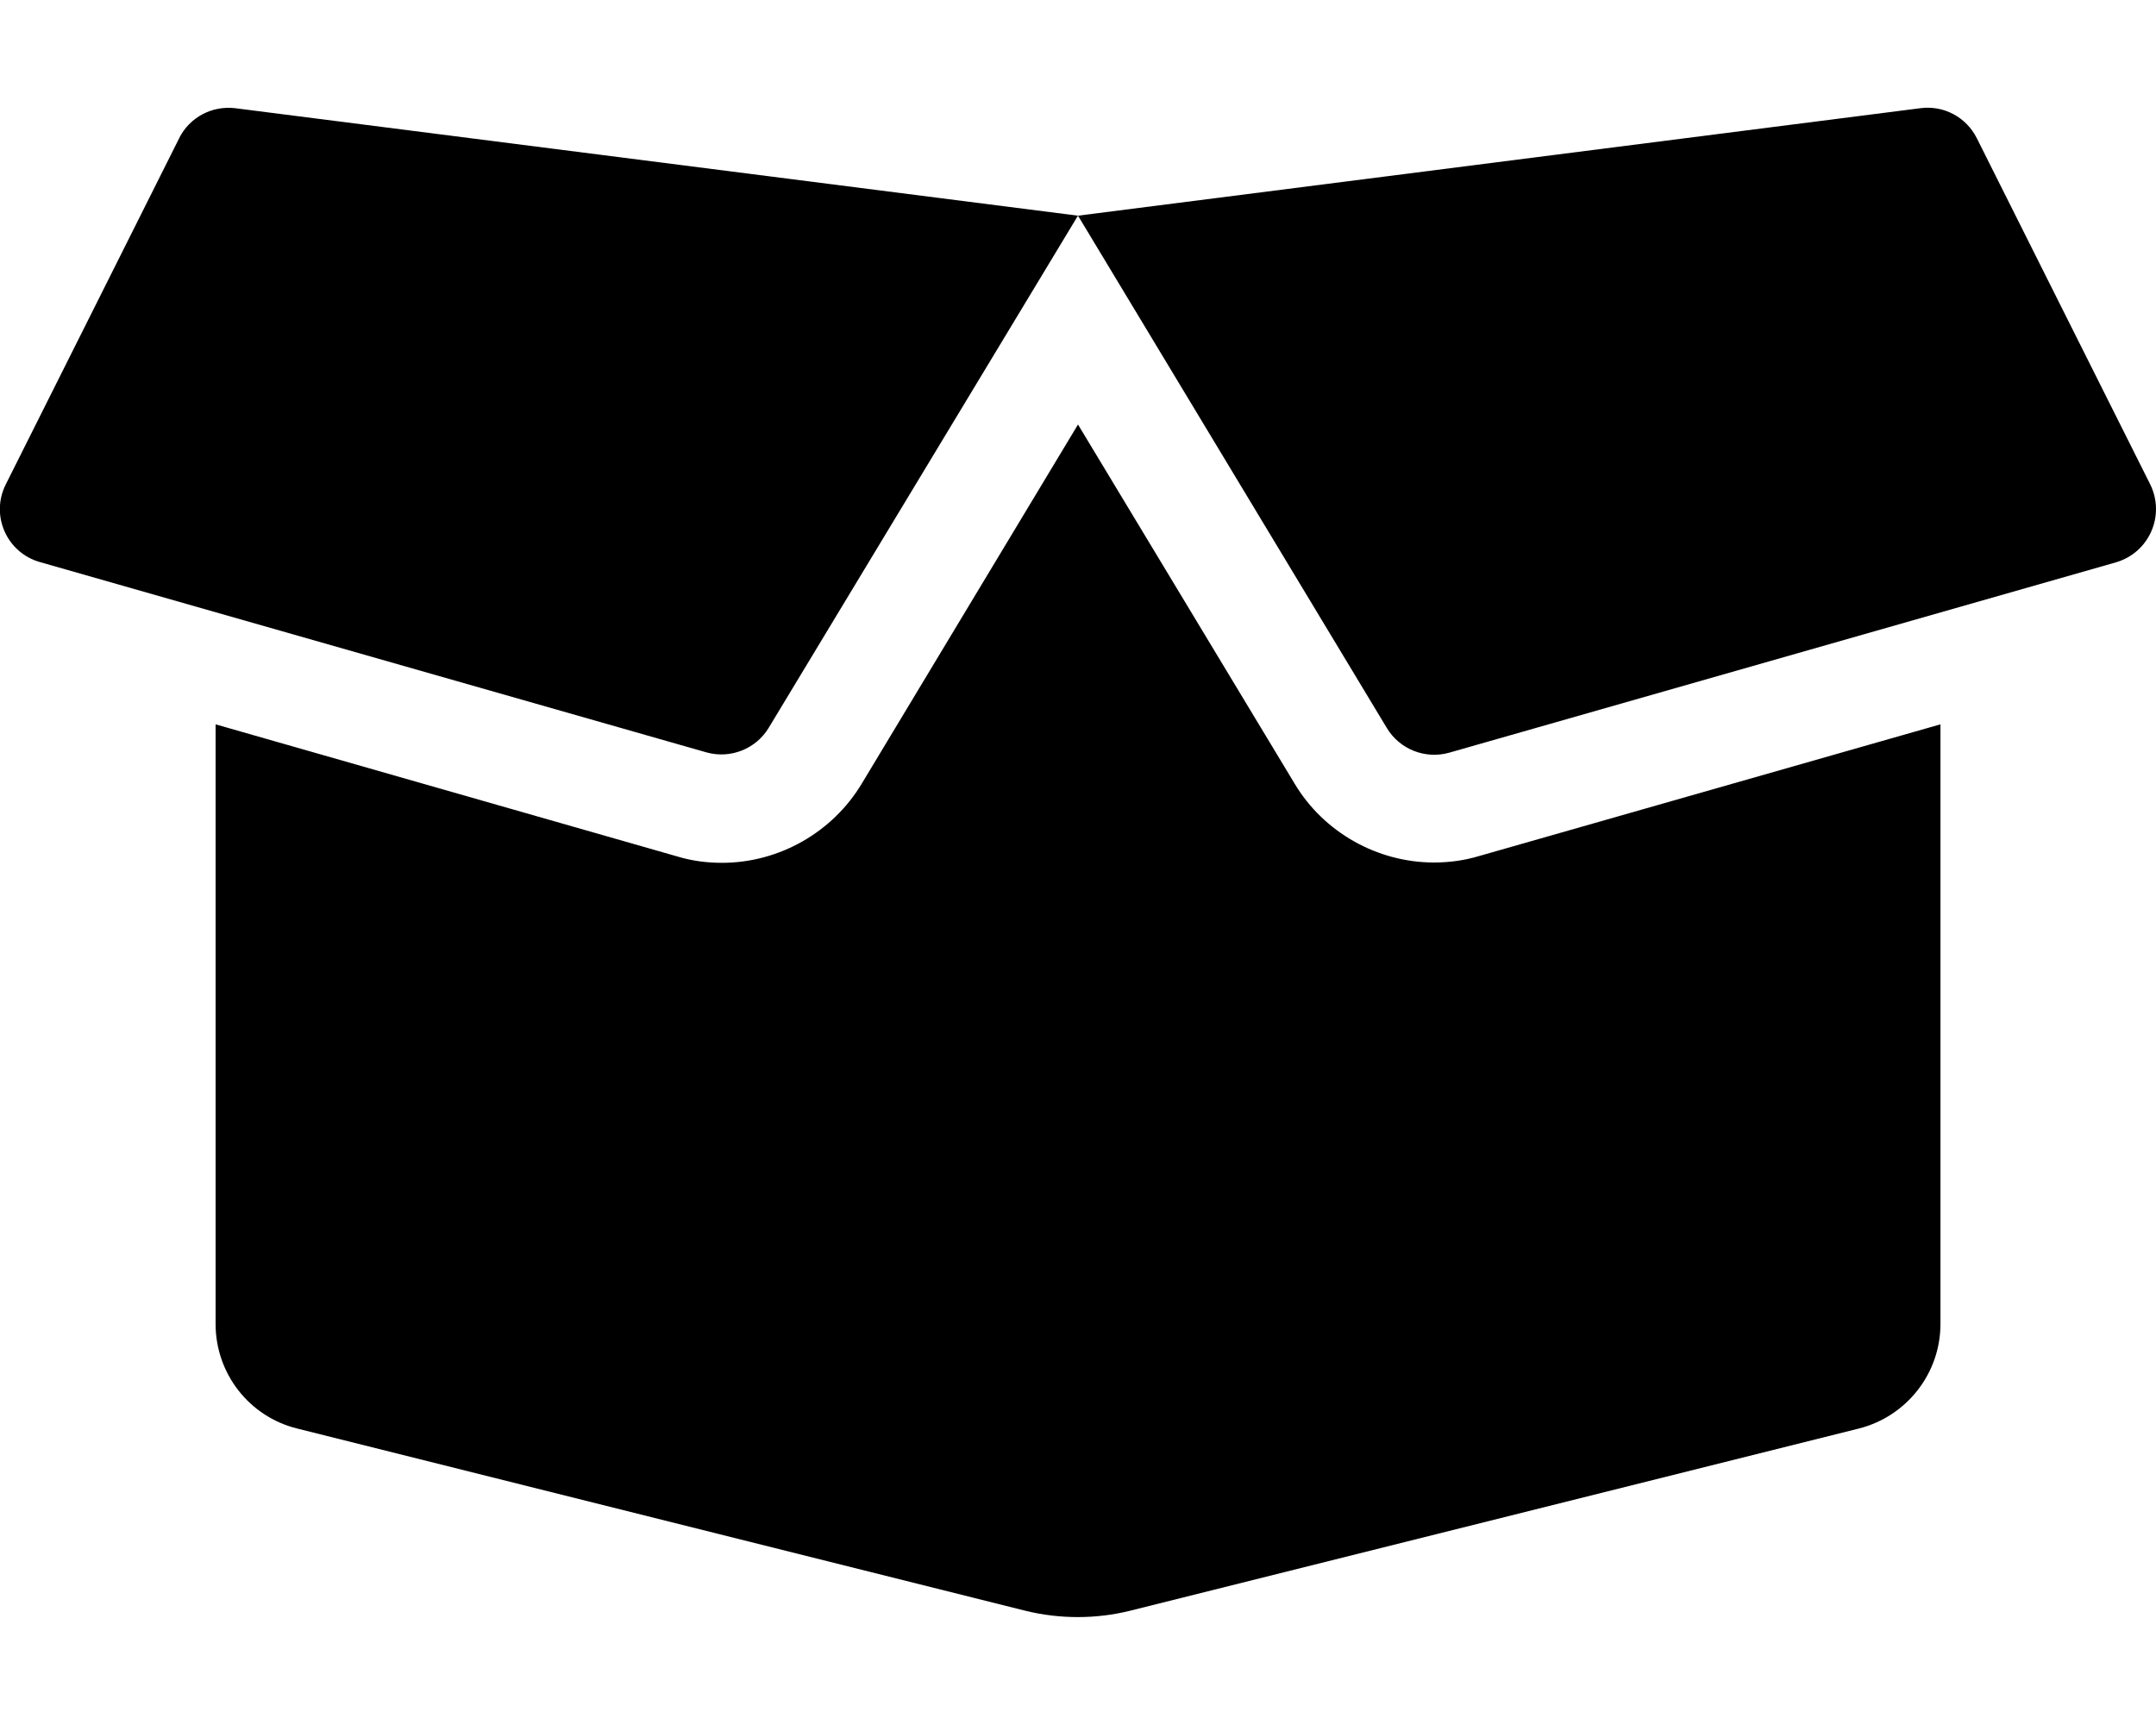 <!-- Generated by IcoMoon.io -->
<svg version="1.1" xmlns="http://www.w3.org/2000/svg" width="40" height="32" viewBox="0 0 40 32">
<title>box-open-solid</title>
<path d="M26.606 16c-1.056 0-2.050-0.563-2.587-1.463l-4.019-6.662-4.012 6.662c-0.544 0.906-1.537 1.469-2.594 1.469-0.281 0-0.563-0.037-0.831-0.119l-8.563-2.45v11.125c0 0.919 0.625 1.719 1.513 1.938l13.512 3.381c0.637 0.156 1.306 0.156 1.938 0l13.525-3.381c0.888-0.225 1.513-1.025 1.513-1.938v-11.125l-8.563 2.444c-0.269 0.081-0.55 0.119-0.831 0.119zM39.894 8.988l-3.219-6.425c-0.194-0.388-0.612-0.613-1.044-0.556l-15.631 1.994 5.731 9.506c0.238 0.394 0.712 0.581 1.156 0.456l12.369-3.531c0.619-0.181 0.919-0.869 0.638-1.444zM3.325 2.563l-3.219 6.425c-0.287 0.575 0.019 1.262 0.631 1.438l12.369 3.531c0.444 0.125 0.919-0.063 1.156-0.456l5.737-9.5-15.637-1.994c-0.431-0.050-0.844 0.169-1.038 0.556z"></path>
</svg>
